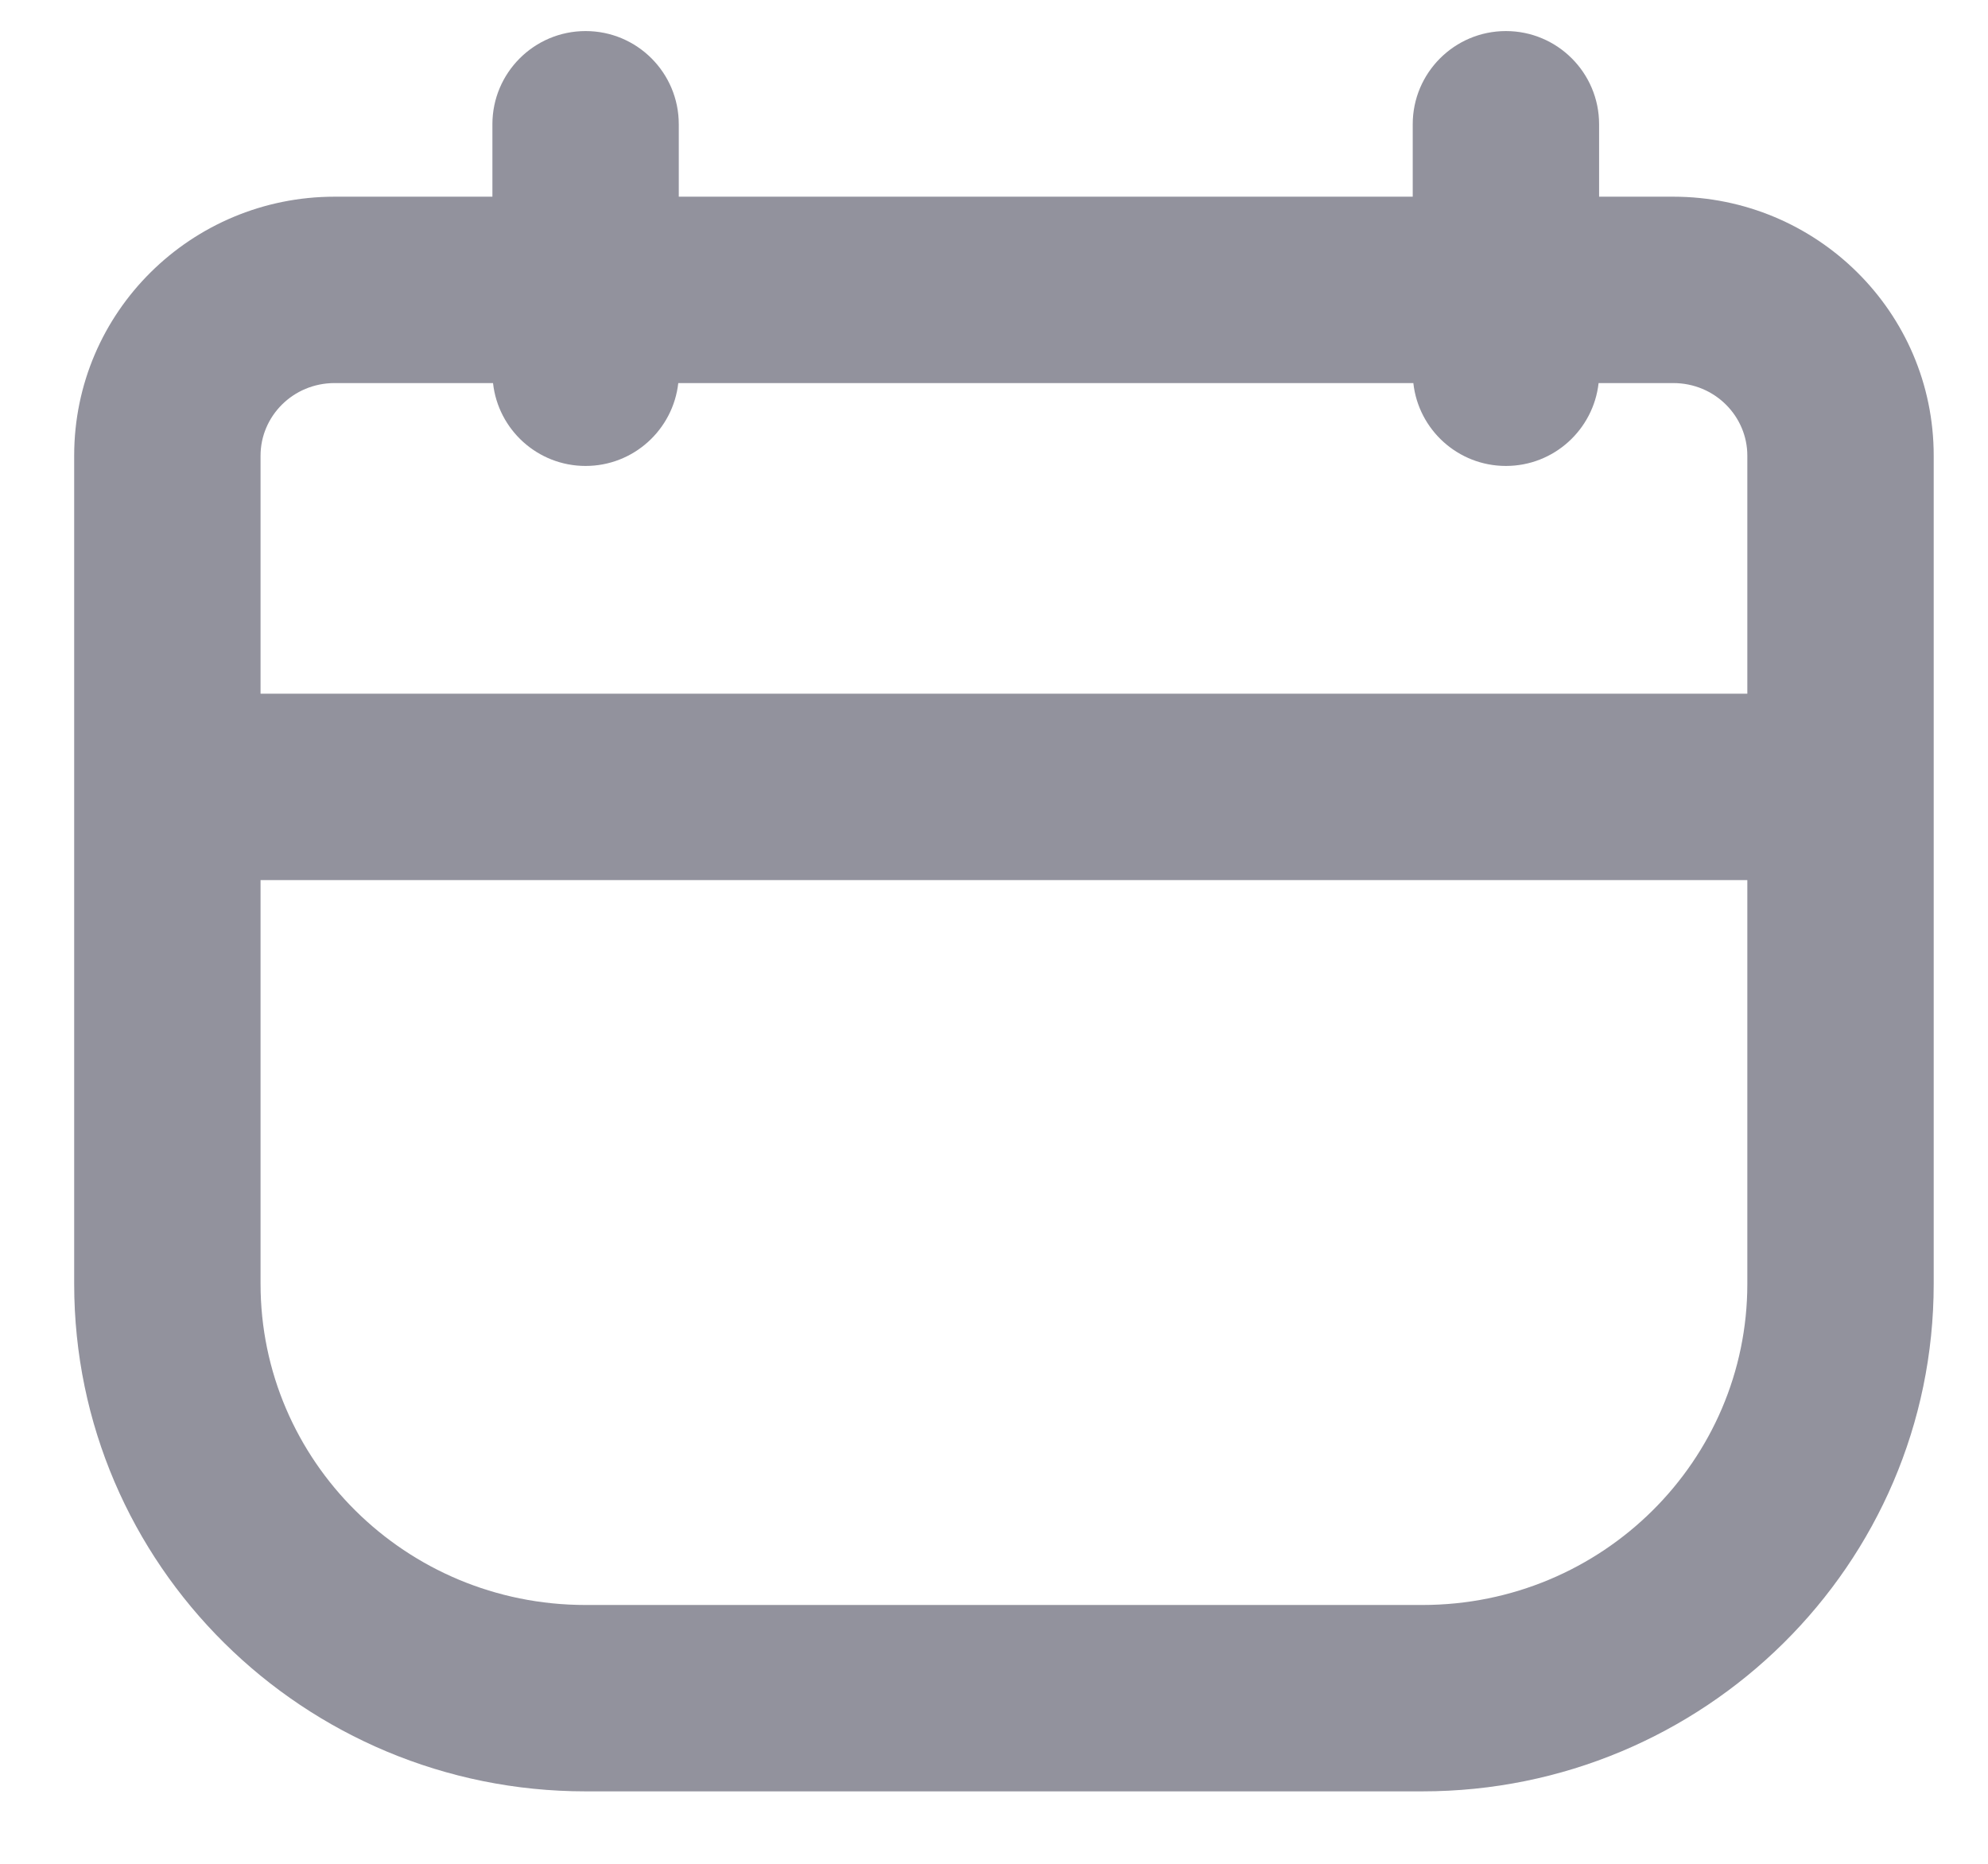 <svg width="16" height="15" viewBox="0 0 16 15" fill="none" xmlns="http://www.w3.org/2000/svg">
<path fill-rule="evenodd" clip-rule="evenodd" d="M12.12 0.25C12.534 0.25 12.87 0.586 12.87 1V1.583H13.467C14.618 1.583 15.563 2.509 15.563 3.667V5.583V7.083V10.333C15.563 12.595 13.713 14.417 11.447 14.417H4.713C2.447 14.417 0.597 12.595 0.597 10.333V7.083V5.583V3.667C0.597 2.509 1.542 1.583 2.693 1.583H3.963V1C3.963 0.586 4.299 0.25 4.713 0.25C5.128 0.25 5.463 0.586 5.463 1V1.583H11.37V1C11.37 0.586 11.706 0.25 12.12 0.25ZM3.968 3.083C4.009 3.458 4.327 3.75 4.713 3.75C5.099 3.75 5.417 3.458 5.459 3.083H11.375C11.416 3.458 11.734 3.75 12.12 3.75C12.506 3.75 12.824 3.458 12.866 3.083H13.467C13.803 3.083 14.063 3.351 14.063 3.667V5.583H2.097V3.667C2.097 3.351 2.357 3.083 2.693 3.083H3.968ZM2.097 7.083V10.333C2.097 11.753 3.261 12.917 4.713 12.917H11.447C12.899 12.917 14.063 11.753 14.063 10.333V7.083H2.097Z" fill="#92929D"/>
</svg>
